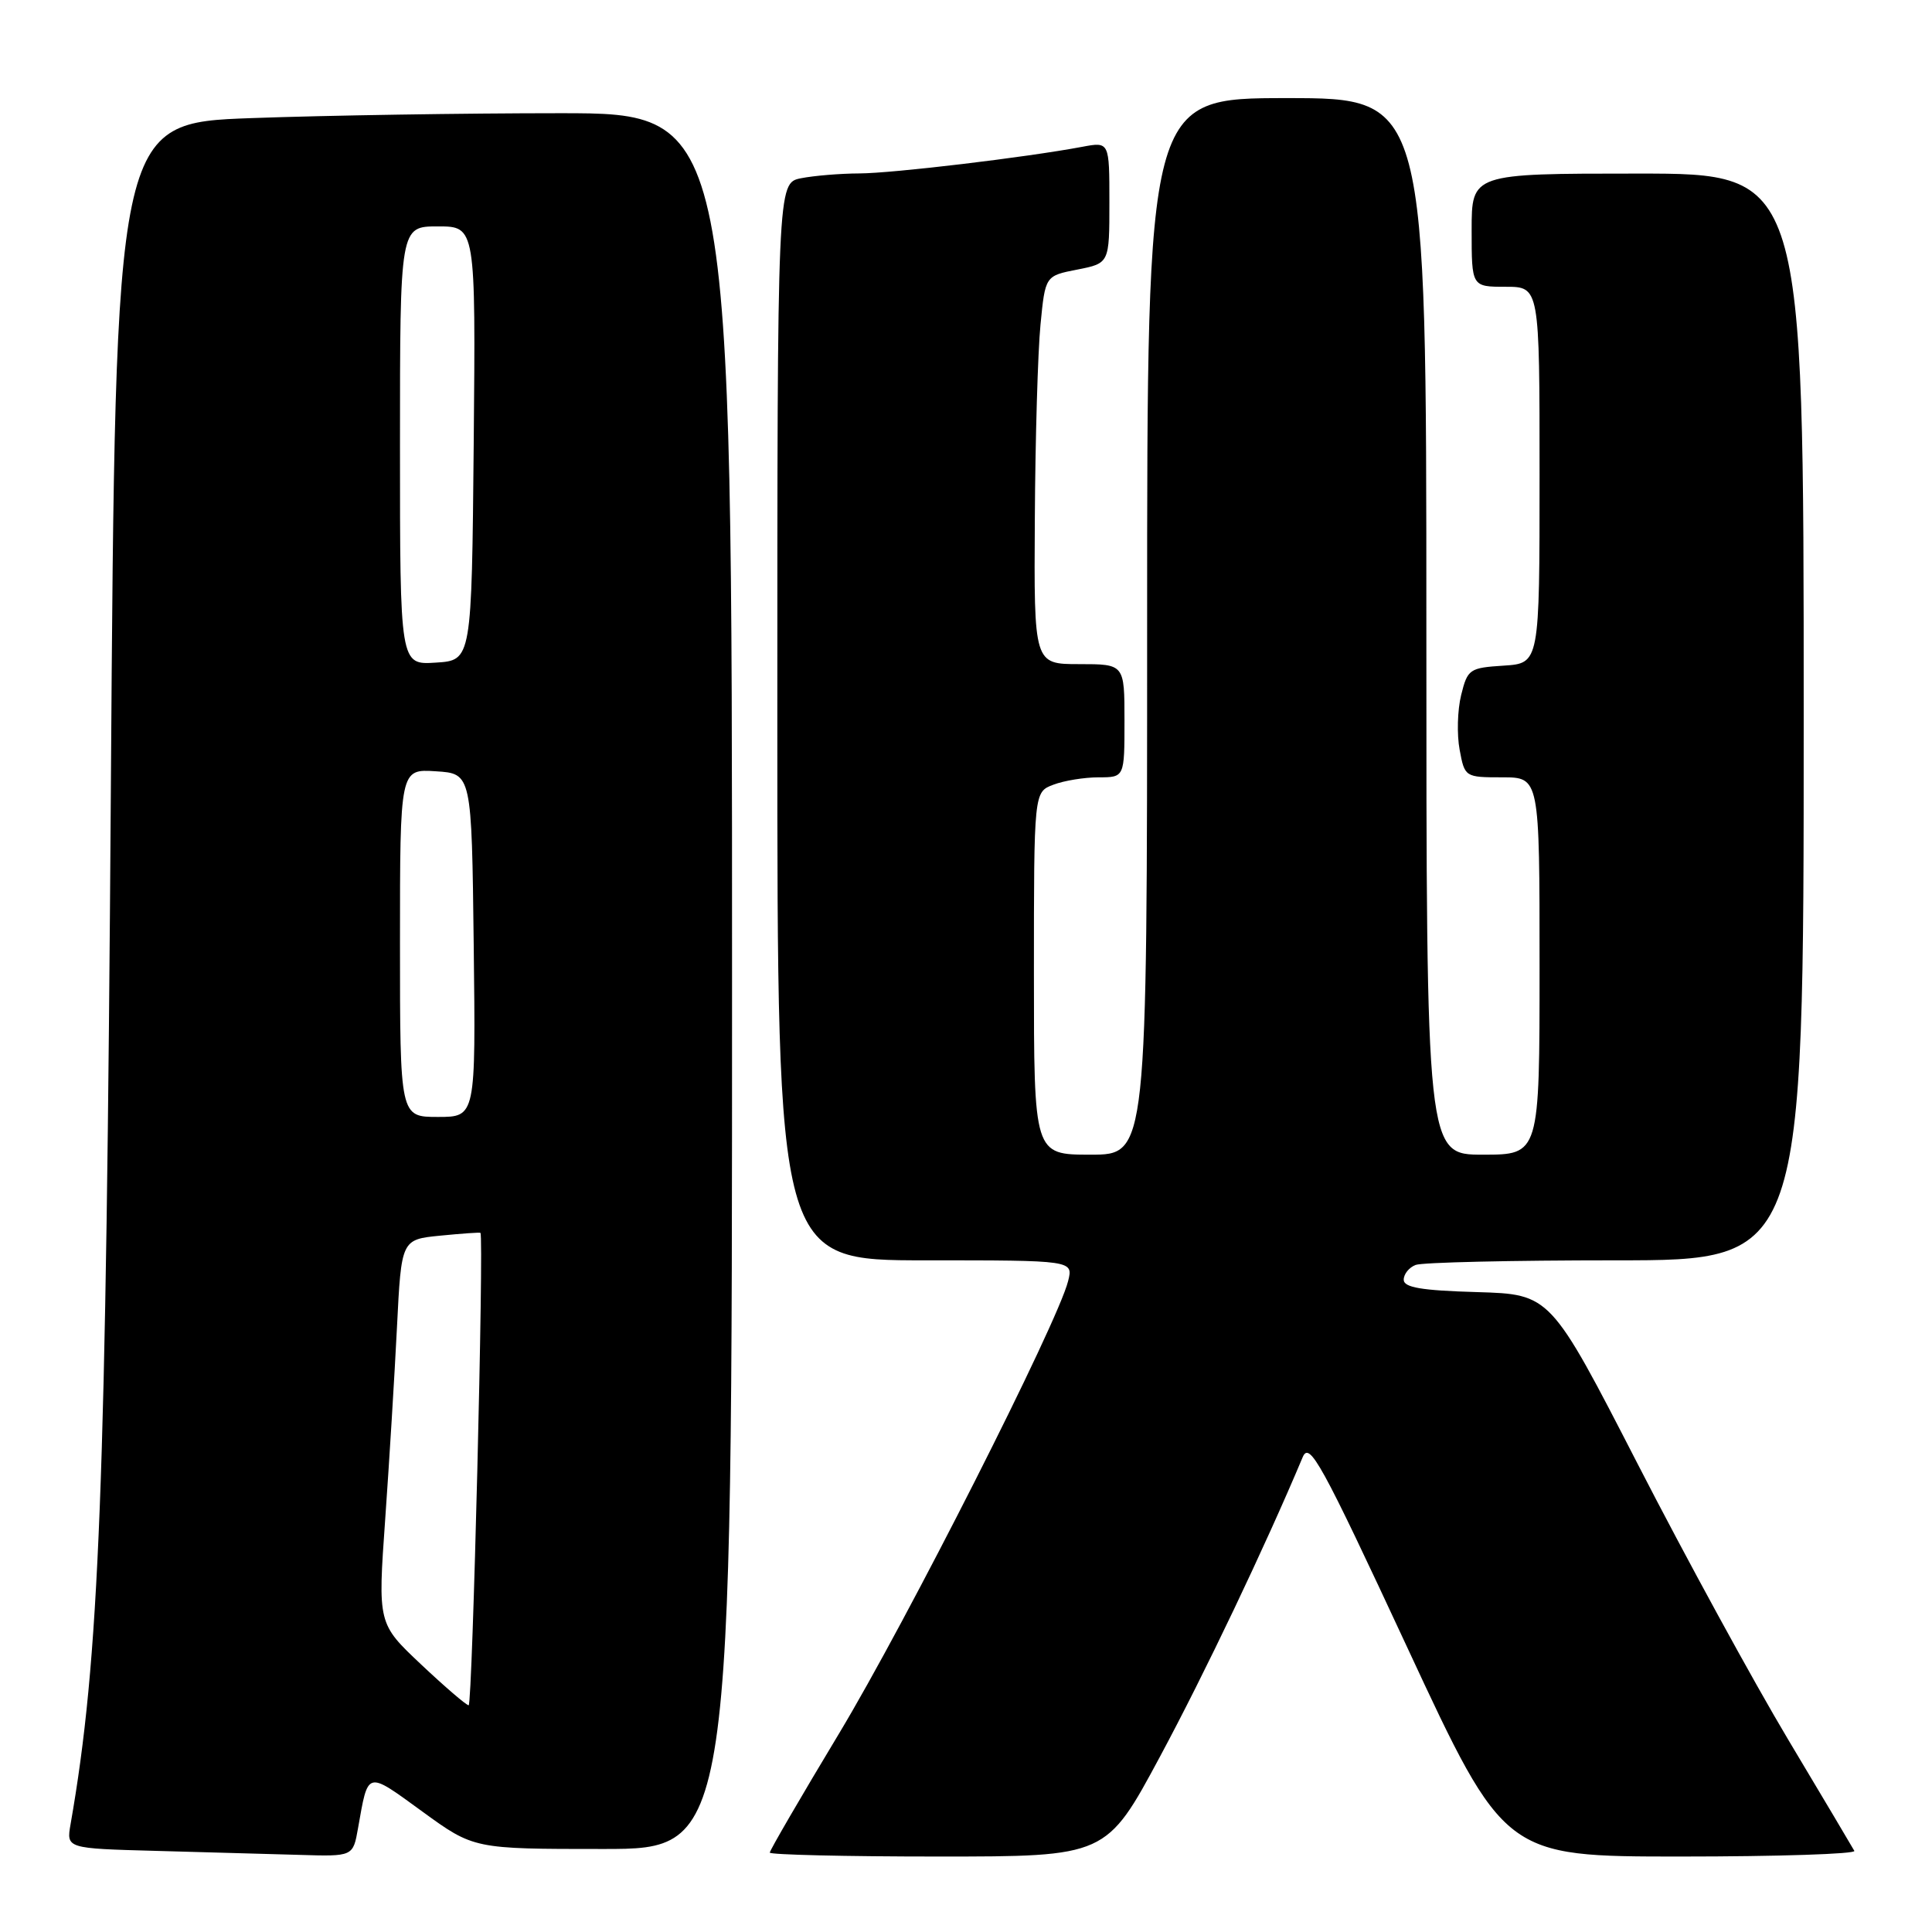 <?xml version="1.0" encoding="UTF-8" standalone="no"?>
<!DOCTYPE svg PUBLIC "-//W3C//DTD SVG 1.1//EN" "http://www.w3.org/Graphics/SVG/1.1/DTD/svg11.dtd" >
<svg xmlns="http://www.w3.org/2000/svg" xmlns:xlink="http://www.w3.org/1999/xlink" version="1.1" viewBox="0 0 256 256">
 <g >
 <path fill="currentColor"
d=" M 47.44 242.25 C 48.81 234.53 48.49 234.61 55.95 240.03 C 62.78 245.00 62.78 245.00 79.89 245.00 C 97.00 245.00 97.00 245.00 97.00 130.00 C 97.00 15.00 97.00 15.00 74.16 15.00 C 61.60 15.00 43.22 15.29 33.31 15.65 C 15.30 16.30 15.30 16.30 14.69 104.40 C 14.05 197.46 13.18 219.83 9.35 241.72 C 8.79 244.93 8.79 244.93 20.64 245.25 C 27.17 245.43 35.71 245.67 39.64 245.78 C 46.78 246.00 46.78 246.00 47.44 242.25 Z  M 153.71 232.75 C 159.60 221.79 167.64 204.92 172.61 193.09 C 173.51 190.95 175.03 193.71 186.49 218.34 C 199.36 246.00 199.36 246.00 222.74 246.00 C 235.60 246.00 245.94 245.66 245.71 245.25 C 245.49 244.84 241.54 238.20 236.94 230.50 C 232.34 222.80 223.37 206.38 217.01 194.00 C 205.44 171.50 205.44 171.50 195.72 171.21 C 188.34 171.00 186.00 170.60 186.00 169.57 C 186.00 168.82 186.71 167.94 187.58 167.61 C 188.45 167.27 200.38 167.00 214.08 167.00 C 239.00 167.00 239.00 167.00 239.00 95.00 C 239.00 23.00 239.00 23.00 217.00 23.00 C 195.00 23.00 195.00 23.00 195.00 30.50 C 195.00 38.00 195.00 38.00 199.50 38.00 C 204.00 38.00 204.00 38.00 204.00 62.95 C 204.00 87.89 204.00 87.89 199.25 88.20 C 194.71 88.49 194.46 88.66 193.61 92.10 C 193.12 94.08 193.03 97.34 193.41 99.35 C 194.08 102.97 194.14 103.00 199.05 103.00 C 204.00 103.00 204.00 103.00 204.00 128.00 C 204.00 153.00 204.00 153.00 196.50 153.00 C 189.00 153.00 189.00 153.00 189.00 83.00 C 189.00 13.00 189.00 13.00 170.50 13.00 C 152.00 13.00 152.00 13.00 152.00 83.00 C 152.00 153.00 152.00 153.00 144.50 153.00 C 137.00 153.00 137.00 153.00 137.00 128.98 C 137.00 104.95 137.00 104.95 139.57 103.98 C 140.98 103.44 143.68 103.00 145.57 103.00 C 149.00 103.00 149.00 103.00 149.00 95.50 C 149.00 88.00 149.00 88.00 143.00 88.00 C 137.00 88.00 137.00 88.00 137.12 68.75 C 137.18 58.16 137.52 46.59 137.87 43.03 C 138.50 36.55 138.50 36.55 142.75 35.72 C 147.00 34.88 147.00 34.88 147.00 26.83 C 147.00 18.78 147.00 18.78 143.42 19.45 C 135.92 20.86 118.30 22.96 113.88 22.98 C 111.33 22.99 107.84 23.28 106.13 23.62 C 103.00 24.25 103.00 24.25 103.00 95.62 C 103.00 167.00 103.00 167.00 122.61 167.00 C 142.22 167.00 142.22 167.00 141.53 169.75 C 140.17 175.25 120.10 214.88 111.16 229.73 C 106.12 238.10 102.00 245.19 102.00 245.48 C 102.00 245.76 112.03 246.00 124.29 246.00 C 146.59 246.00 146.59 246.00 153.71 232.75 Z  M 55.78 220.53 C 50.06 215.14 50.06 215.14 51.04 201.32 C 51.58 193.72 52.28 182.27 52.60 175.87 C 53.18 164.24 53.18 164.24 58.34 163.73 C 61.18 163.45 63.57 163.28 63.66 163.36 C 64.14 163.80 62.60 225.99 62.10 225.96 C 61.77 225.94 58.93 223.50 55.78 220.53 Z  M 53.00 124.95 C 53.00 101.89 53.00 101.89 57.75 102.20 C 62.50 102.50 62.50 102.50 62.77 125.25 C 63.04 148.00 63.04 148.00 58.02 148.00 C 53.00 148.00 53.00 148.00 53.00 124.95 Z  M 53.00 59.05 C 53.00 30.00 53.00 30.00 58.02 30.00 C 63.03 30.00 63.03 30.00 62.77 58.75 C 62.50 87.50 62.50 87.50 57.75 87.80 C 53.00 88.11 53.00 88.11 53.00 59.05 Z "/>
</g>
</svg>